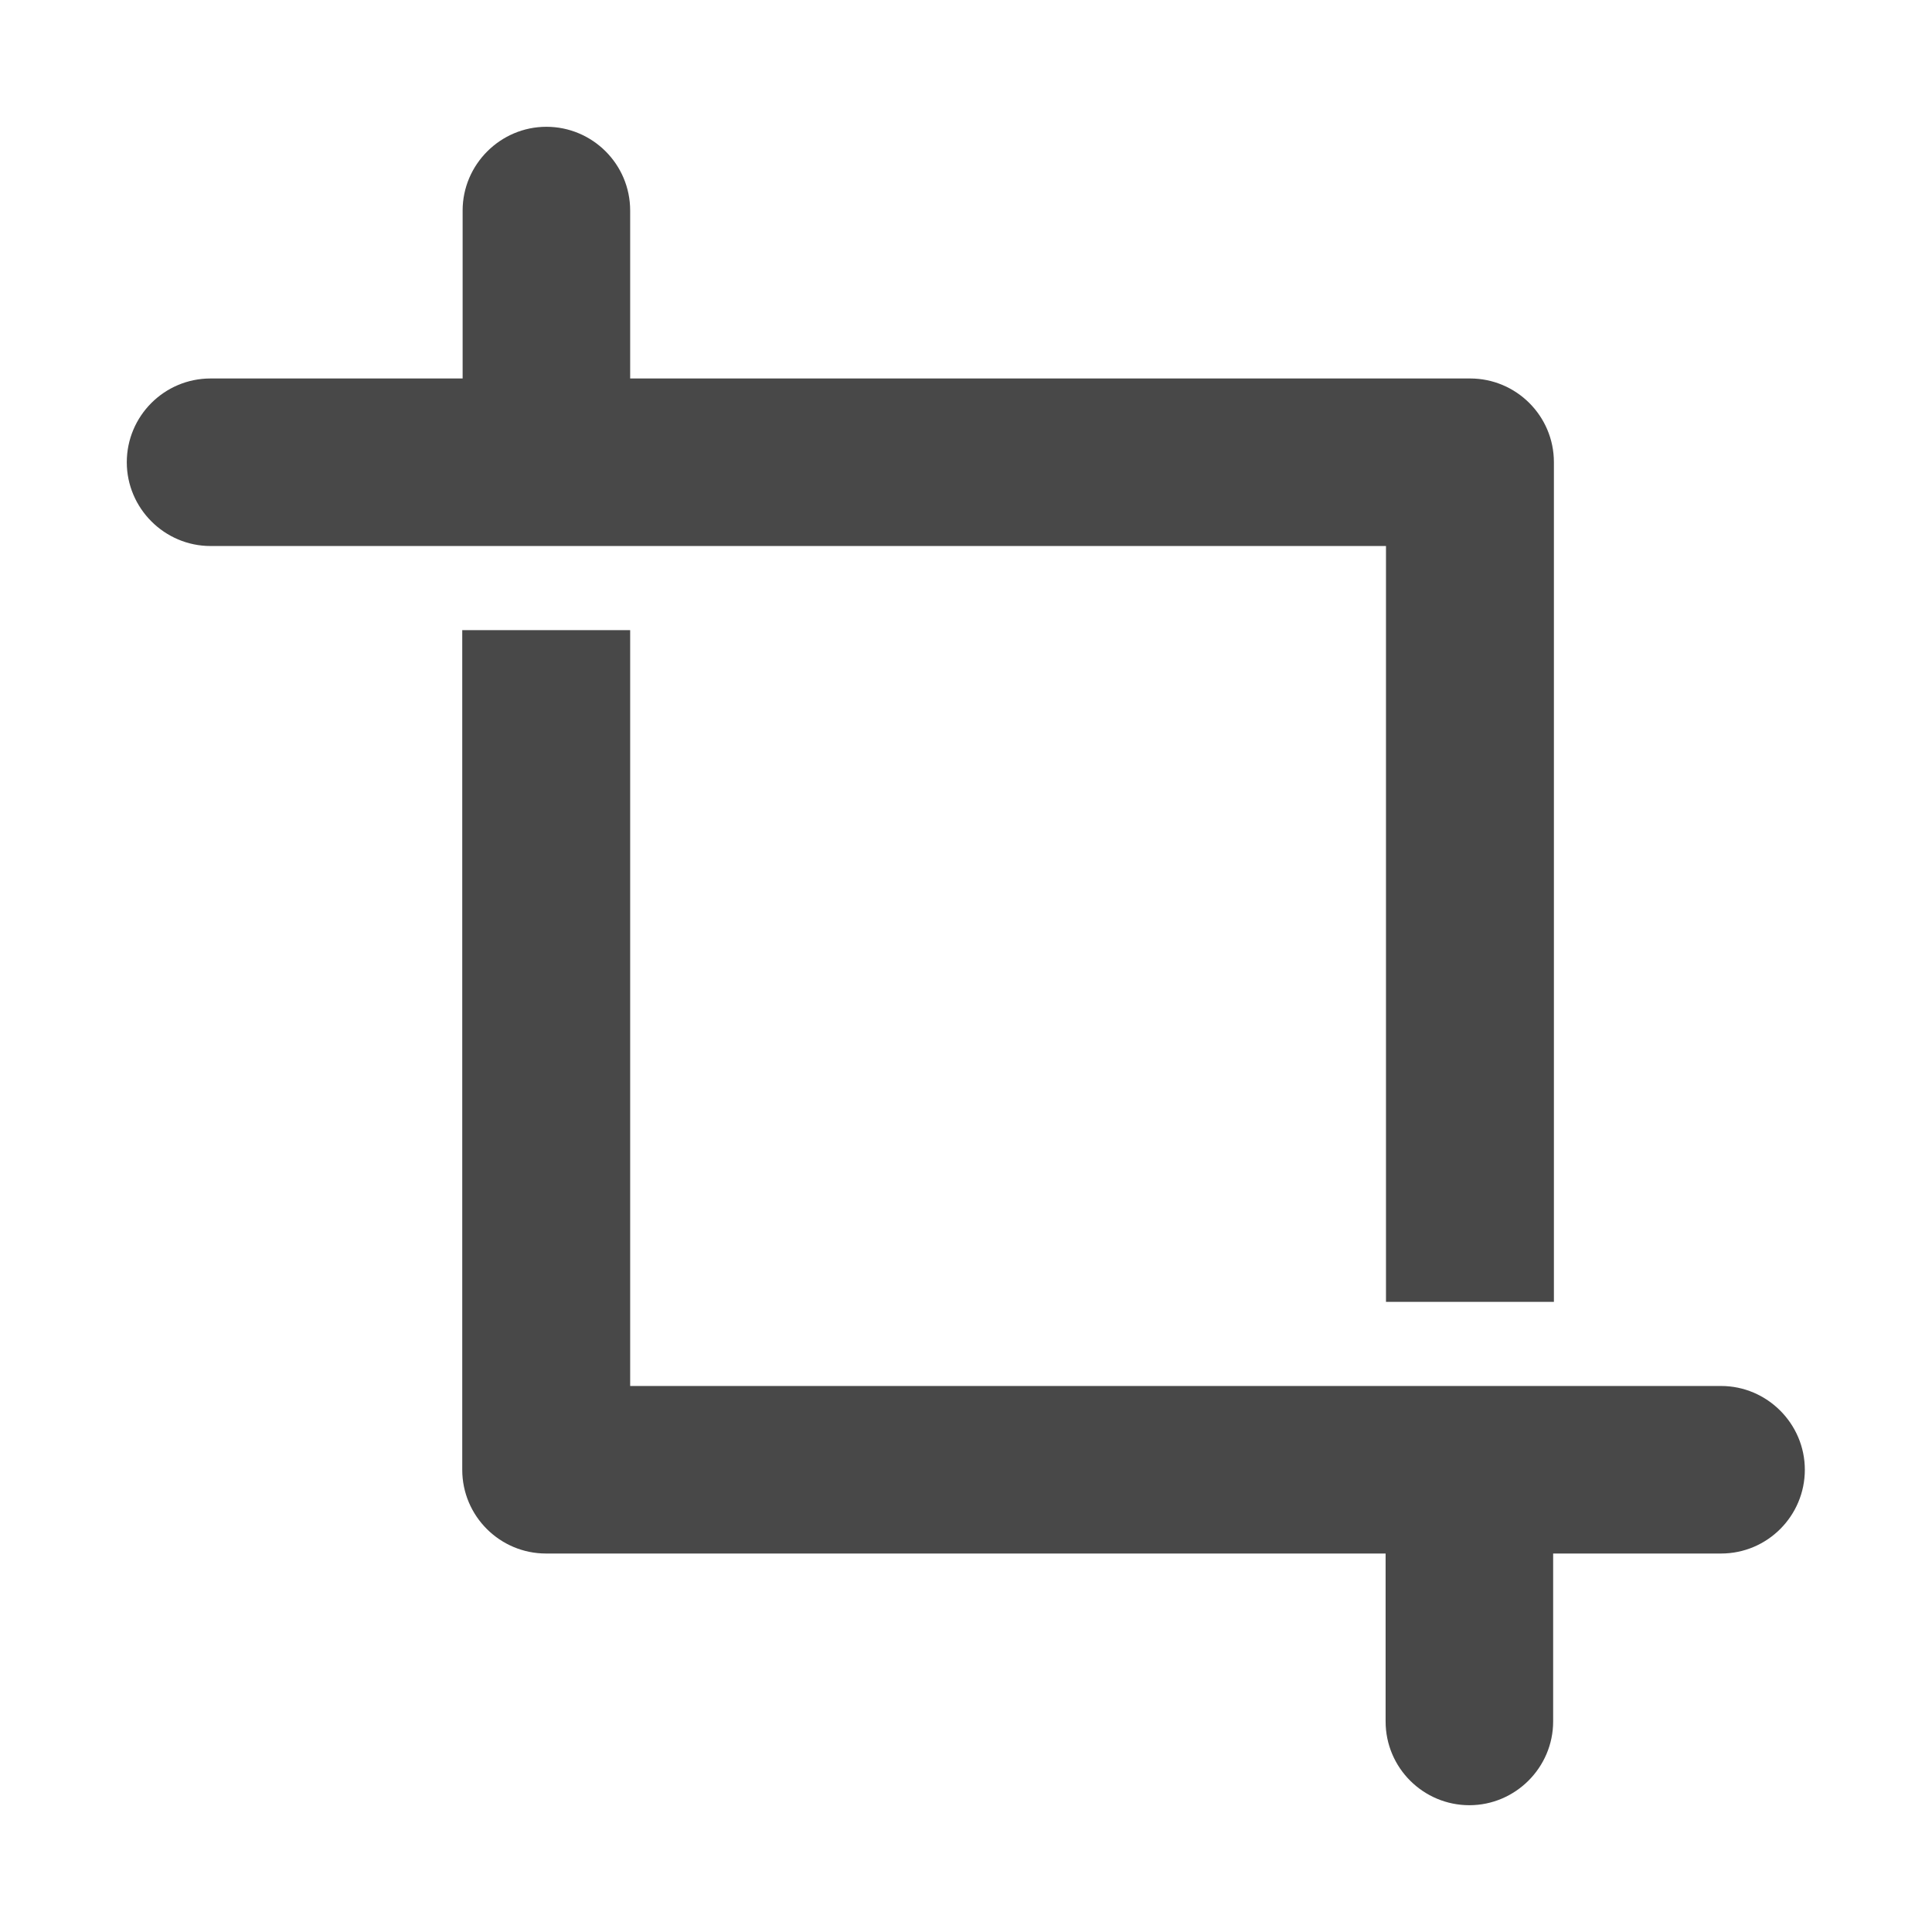 <?xml version="1.0" standalone="no"?><!DOCTYPE svg PUBLIC "-//W3C//DTD SVG 1.1//EN" "http://www.w3.org/Graphics/SVG/1.1/DTD/svg11.dtd"><svg t="1711073916346" class="icon" viewBox="0 0 1024 1024" version="1.1" xmlns="http://www.w3.org/2000/svg" p-id="2765" xmlns:xlink="http://www.w3.org/1999/xlink" width="256" height="256"><path d="M334 111.6c0-24.6-20-44.4-44.4-44.4s-44.4 20-44.4 44.4v89H111.6c-24.6 0-44.4 20-44.4 44.4s20 44.4 44.4 44.4h623V690h89V245c0-24.6-20-44.4-44.4-44.4H334V111.6zM245 334v445c0 24.6 20 44.4 44.4 44.4h445v89c0 24.6 20 44.4 44.4 44.4s44.4-20 44.4-44.4v-89h89c24.6 0 44.4-20 44.4-44.4s-20-44.4-44.4-44.4H334V334h-89z" fill="#484848" p-id="2766"></path></svg>
